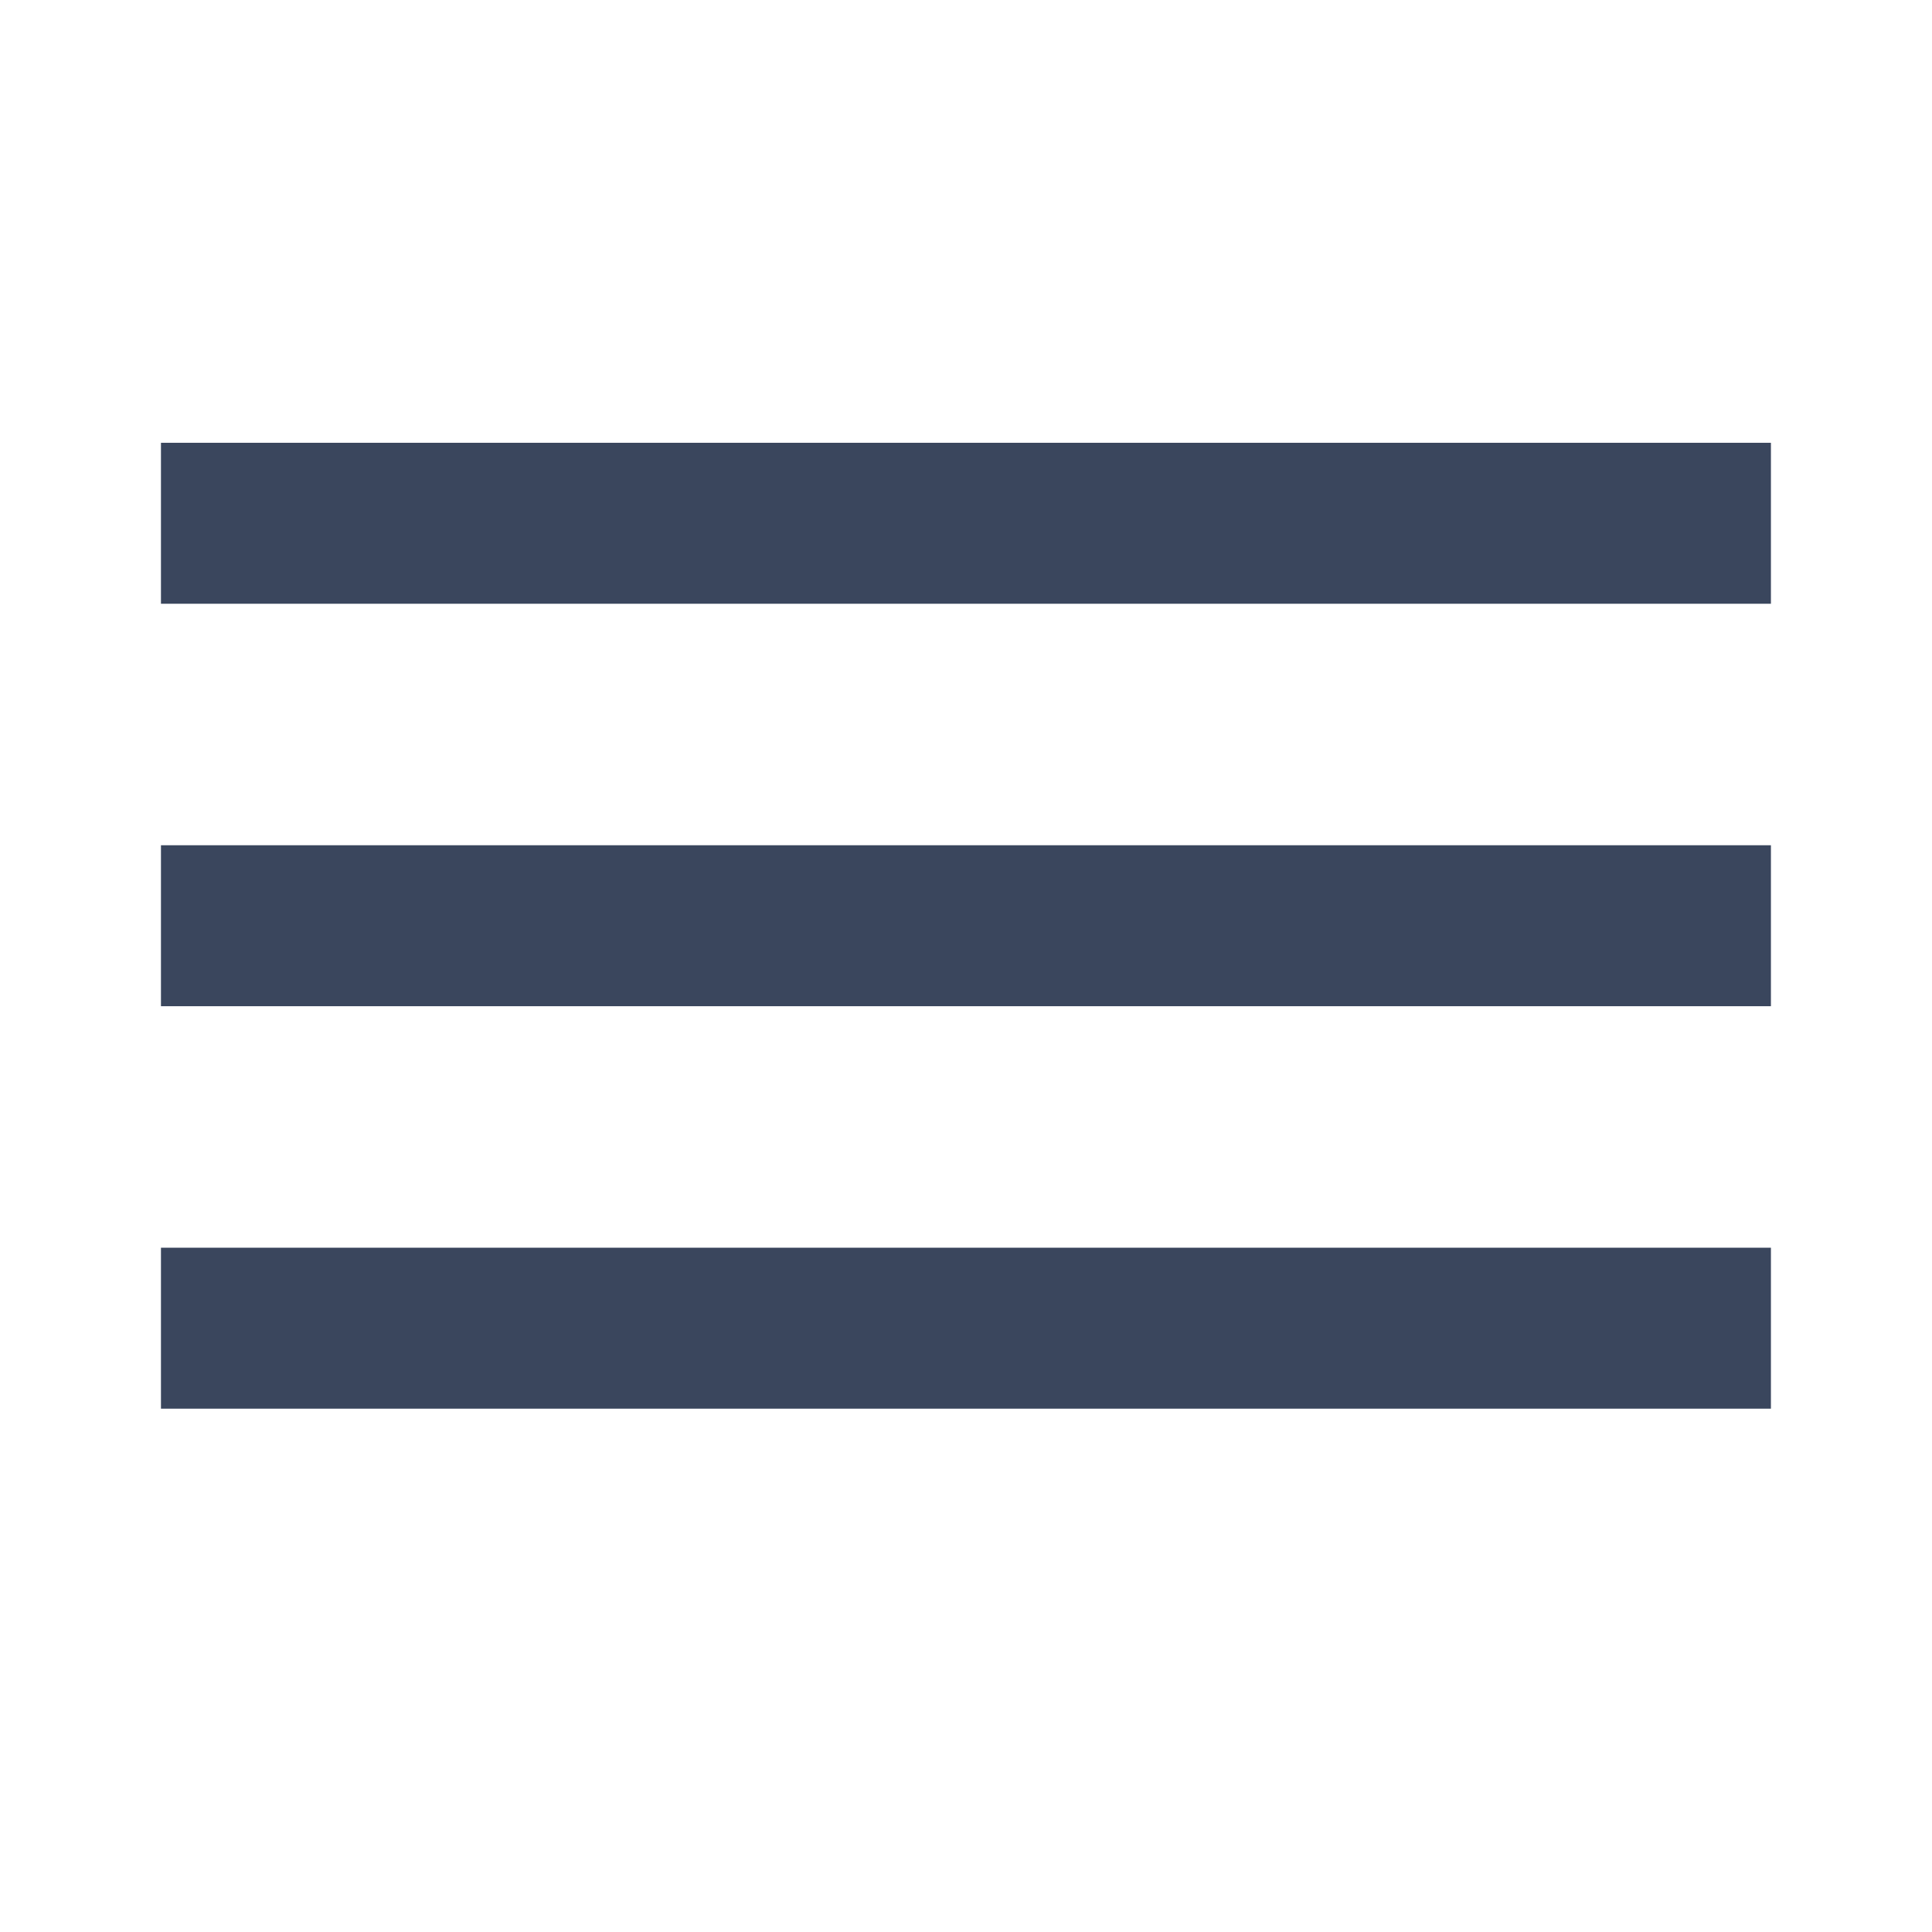 <svg height="16" viewBox="0 0 16 16" width="16" xmlns="http://www.w3.org/2000/svg"><path d="m1.333 10.333v1.333h13.333v-1.333zm0-3.333v1.333h13.333v-1.333zm0-3.333v1.333h13.333v-1.333z" fill="#3a465d" fill-rule="evenodd"/></svg>
